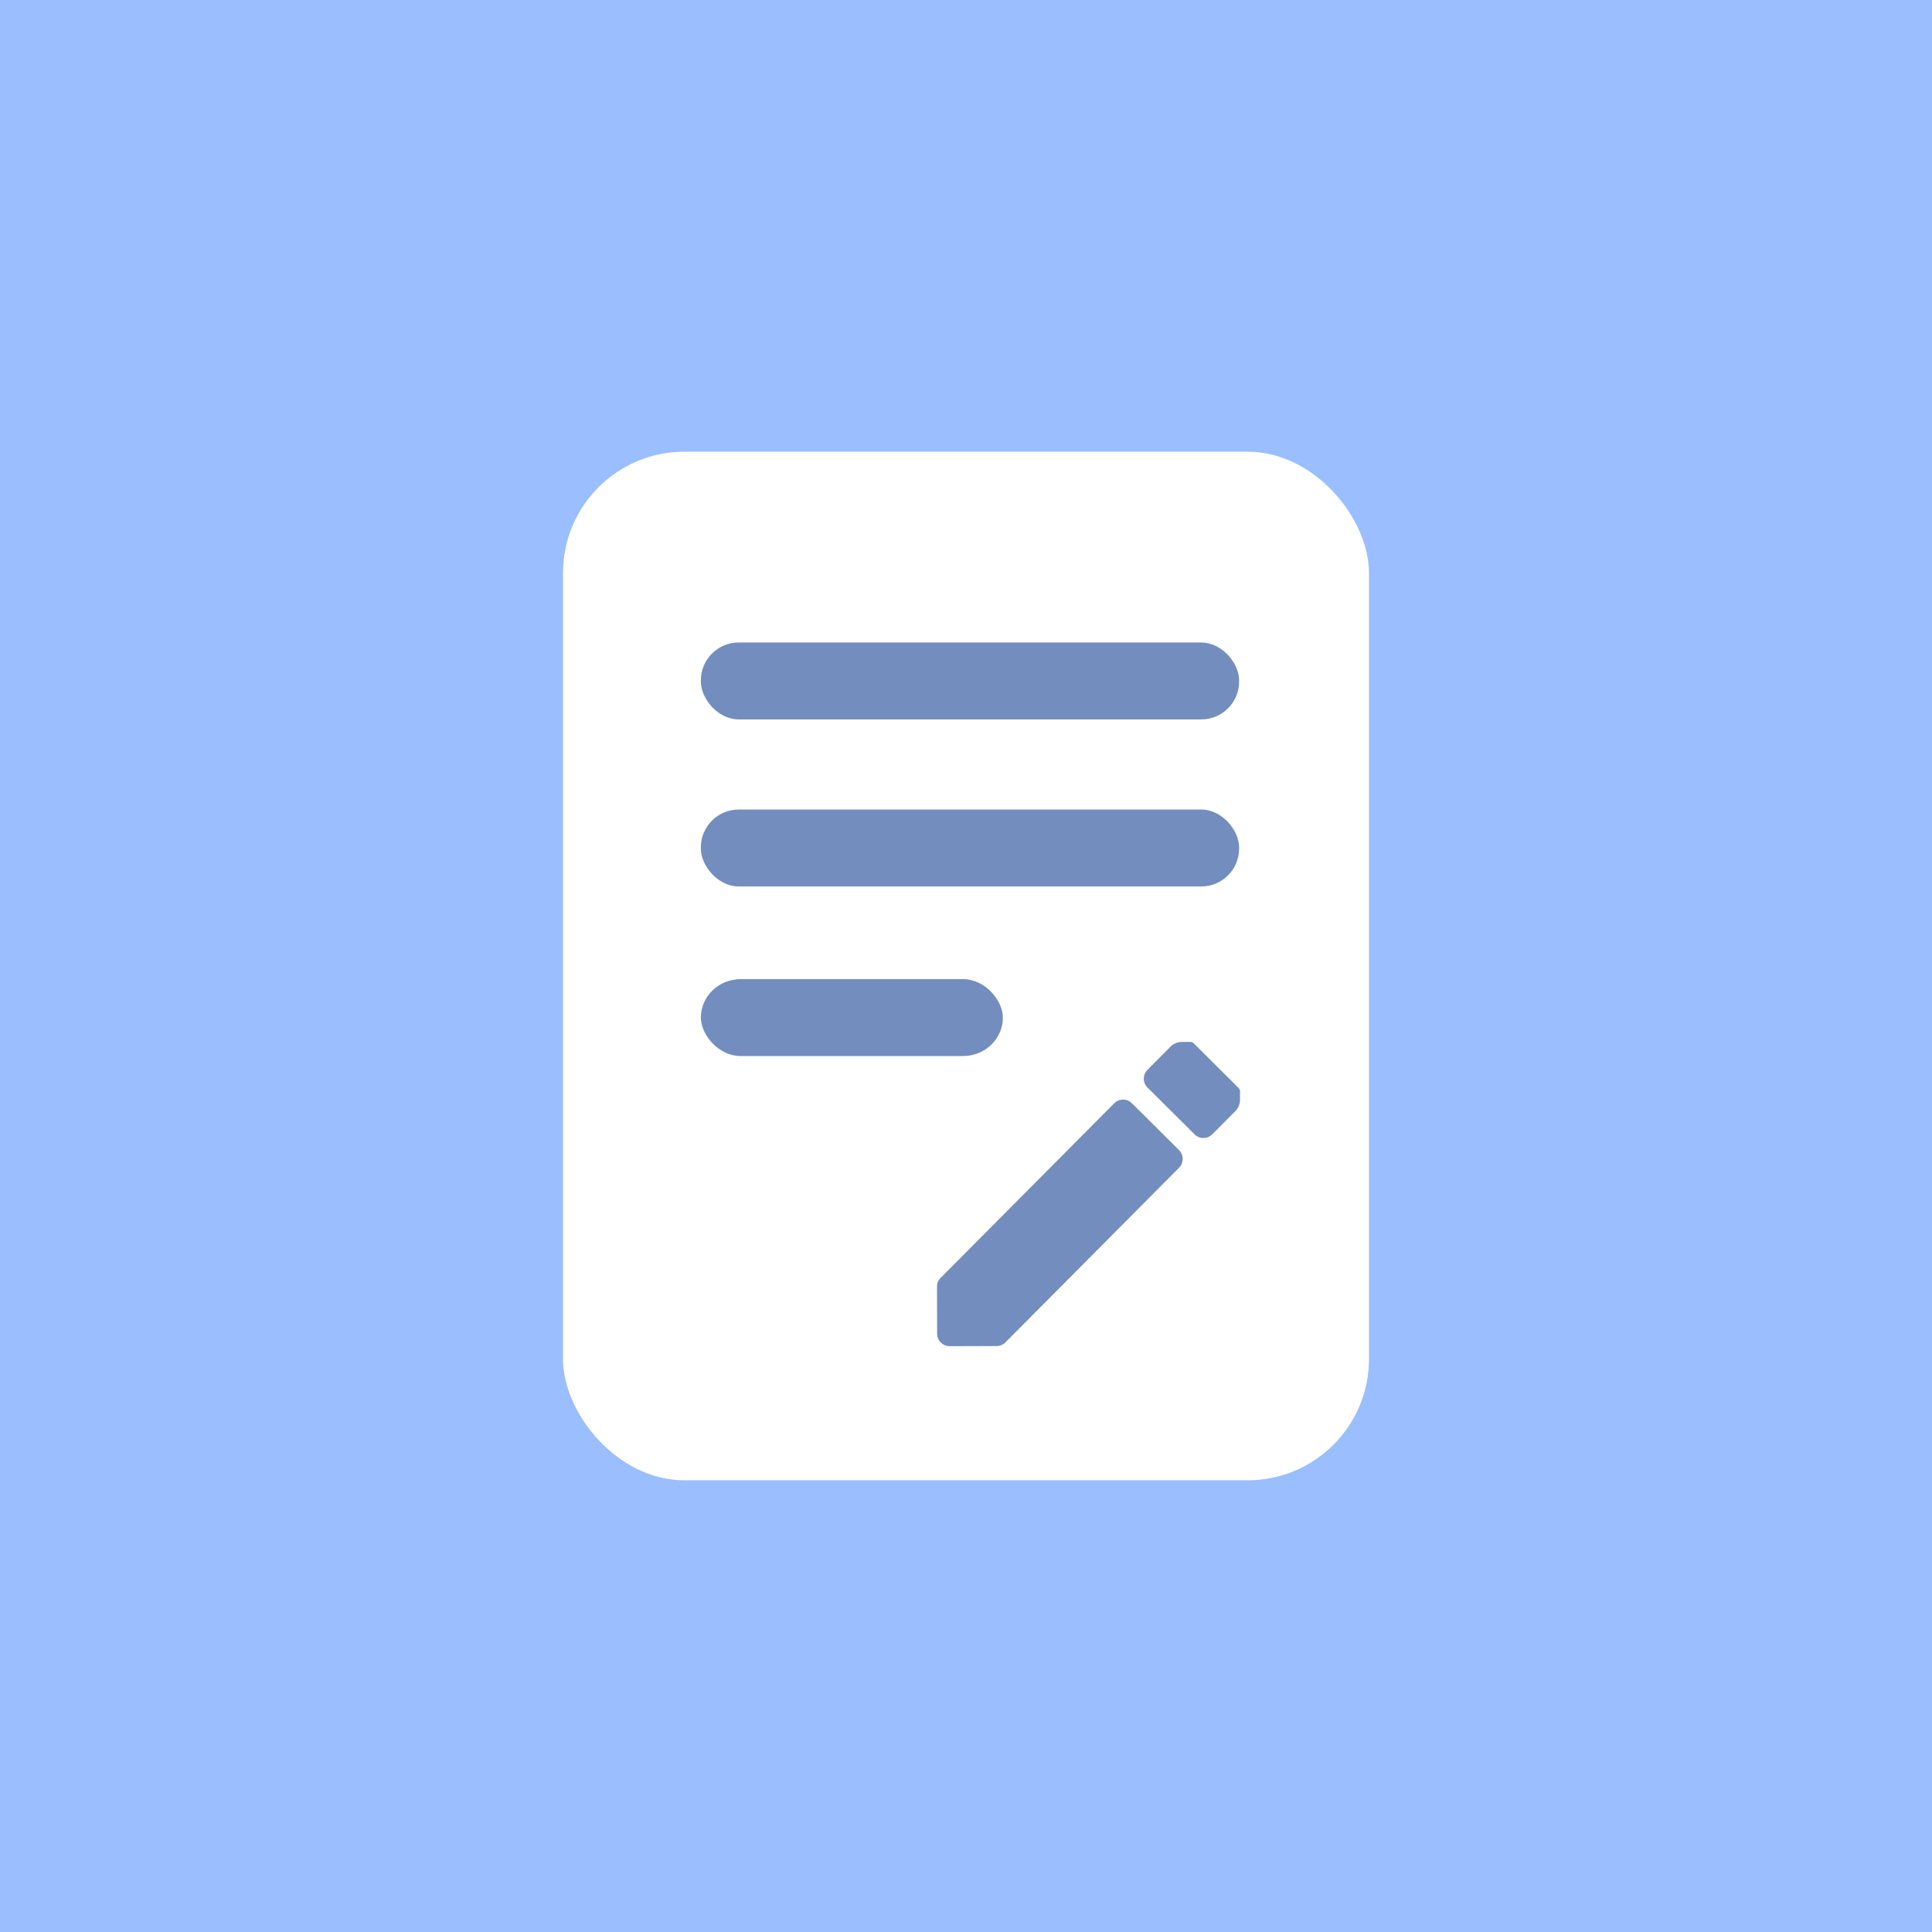 <svg xmlns="http://www.w3.org/2000/svg" width="192" height="192">
  <g stroke-width="0">
    <rect width="100%" height="100%" fill="#9abeff" />
    <rect width="80.099" height="102.22" x="55.95" y="44.89" fill="#fff" rx="12.057" />
    <g fill="#728dbe" transform="translate(0 .002)">
      <rect width="53.487" height="7.641" x="69.652" y="63.851" rx="3.755" />
      <rect width="53.487" height="7.641" x="69.652" y="80.451" rx="3.755" />
      <rect width="30.012" height="7.641" x="69.652" y="97.305" rx="3.951" ry="3.821" />
    </g>
  </g>
  <path fill="#728dbe" fill-rule="evenodd"
    d="m114.78 105.57-.005.006-.737.741a1.247 1.247 0 0 0 .005 1.768l4.67 4.642c.49.488 1.279.486 1.767-.005l1.965-1.976.011-.013.348-.35c.233-.234.421-.687.423-1.016l.004-.878c0-.117-.023-.2-.063-.251a.48.48 0 0 0-.093-.134l-4.448-4.423a.481.481 0 0 0-.17-.109c-.01-.005-.024-.007-.036-.01a.37.37 0 0 0-.052-.014c-.007 0-.014 0-.021-.002a.447.447 0 0 0-.073-.006h-.021l-.877.009c-.33.005-.782.194-1.014.428l-1.584 1.592zm-21.301 21.426a1.251 1.251 0 0 0-.274.415c-.059.145-.086.3-.088.454v.033l.013 4.637a1.247 1.247 0 0 0 1.254 1.247l4.64-.014h.028c.155-.003.31-.031.456-.09a1.25 1.25 0 0 0 .413-.277l17.247-17.347a1.247 1.247 0 0 0-.005-1.768l-4.67-4.642a1.247 1.247 0 0 0-1.767.005l-17.247 17.347z" />
</svg>

